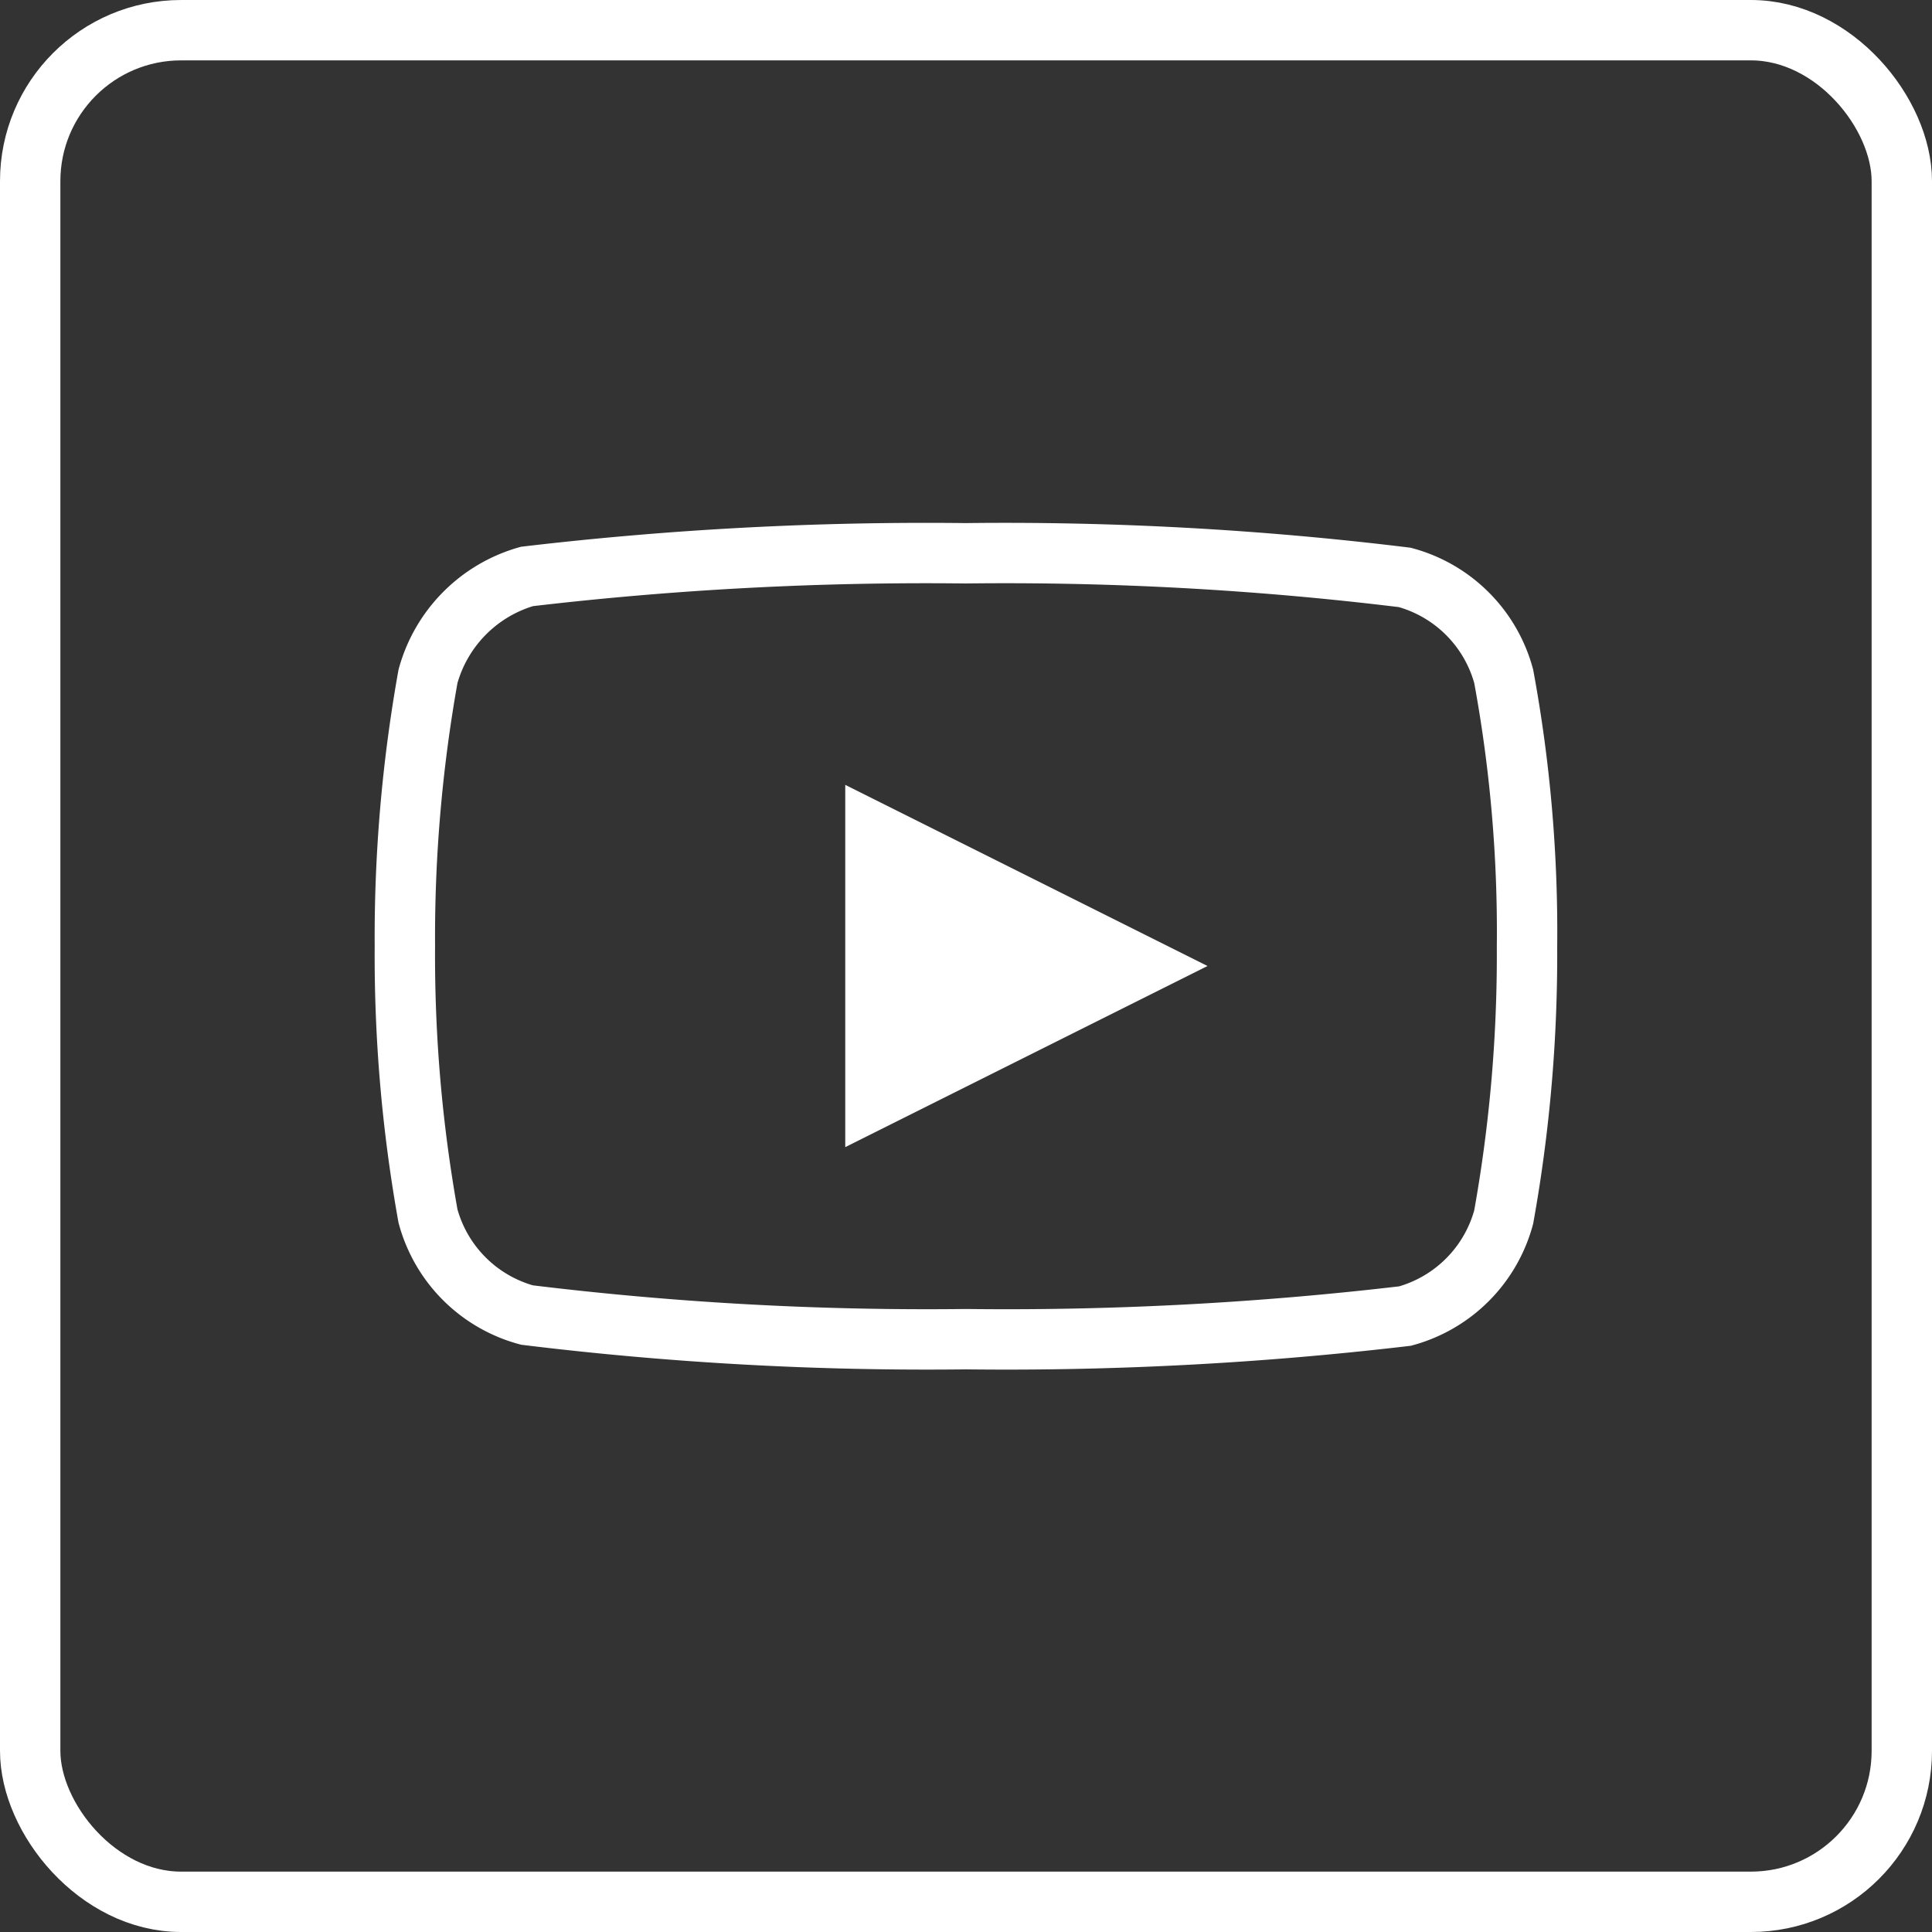 <svg xmlns="http://www.w3.org/2000/svg" width="32" height="32" viewBox="0 0 32 32">
  <rect x="0" y="0" width="32" height="32" fill="#333333" stroke="none"/>
  <g id="Group_1078" data-name="Group 1078" transform="translate(-367 -377)">
    <g id="Rectangle_355" data-name="Rectangle 355" transform="translate(367 377)" fill="none" stroke="#fff" stroke-width="1">
      <rect width="32" height="32" rx="3" stroke="none"/>
      <rect x="0.5" y="0.5" width="31" height="31" rx="2.5" fill="none"/>
    </g>
    <g id="Group_1077" data-name="Group 1077" transform="translate(0.074 0.052)">
      <path id="_008-youtube" data-name="008-youtube" d="M18.2-4.046a2.328,2.328,0,0,0-1.638-1.638,54.4,54.4,0,0,0-7.272-.4A56.519,56.519,0,0,0,2.021-5.7,2.376,2.376,0,0,0,.383-4.046,24.534,24.534,0,0,0,0,.424a24.444,24.444,0,0,0,.383,4.47A2.329,2.329,0,0,0,2.022,6.533a54.5,54.5,0,0,0,7.272.4,56.519,56.519,0,0,0,7.272-.383A2.329,2.329,0,0,0,18.2,4.91,24.542,24.542,0,0,0,18.586.44,23.289,23.289,0,0,0,18.2-4.046Z" transform="translate(373.632 392.196)" fill="none" stroke="#fff" stroke-width="1"/>
      <path id="Polygon_6" data-name="Polygon 6" d="M3,0,6,6H0Z" transform="translate(386.926 389.948) rotate(90)" fill="#fff"/>
    </g>
  </g>
</svg>
